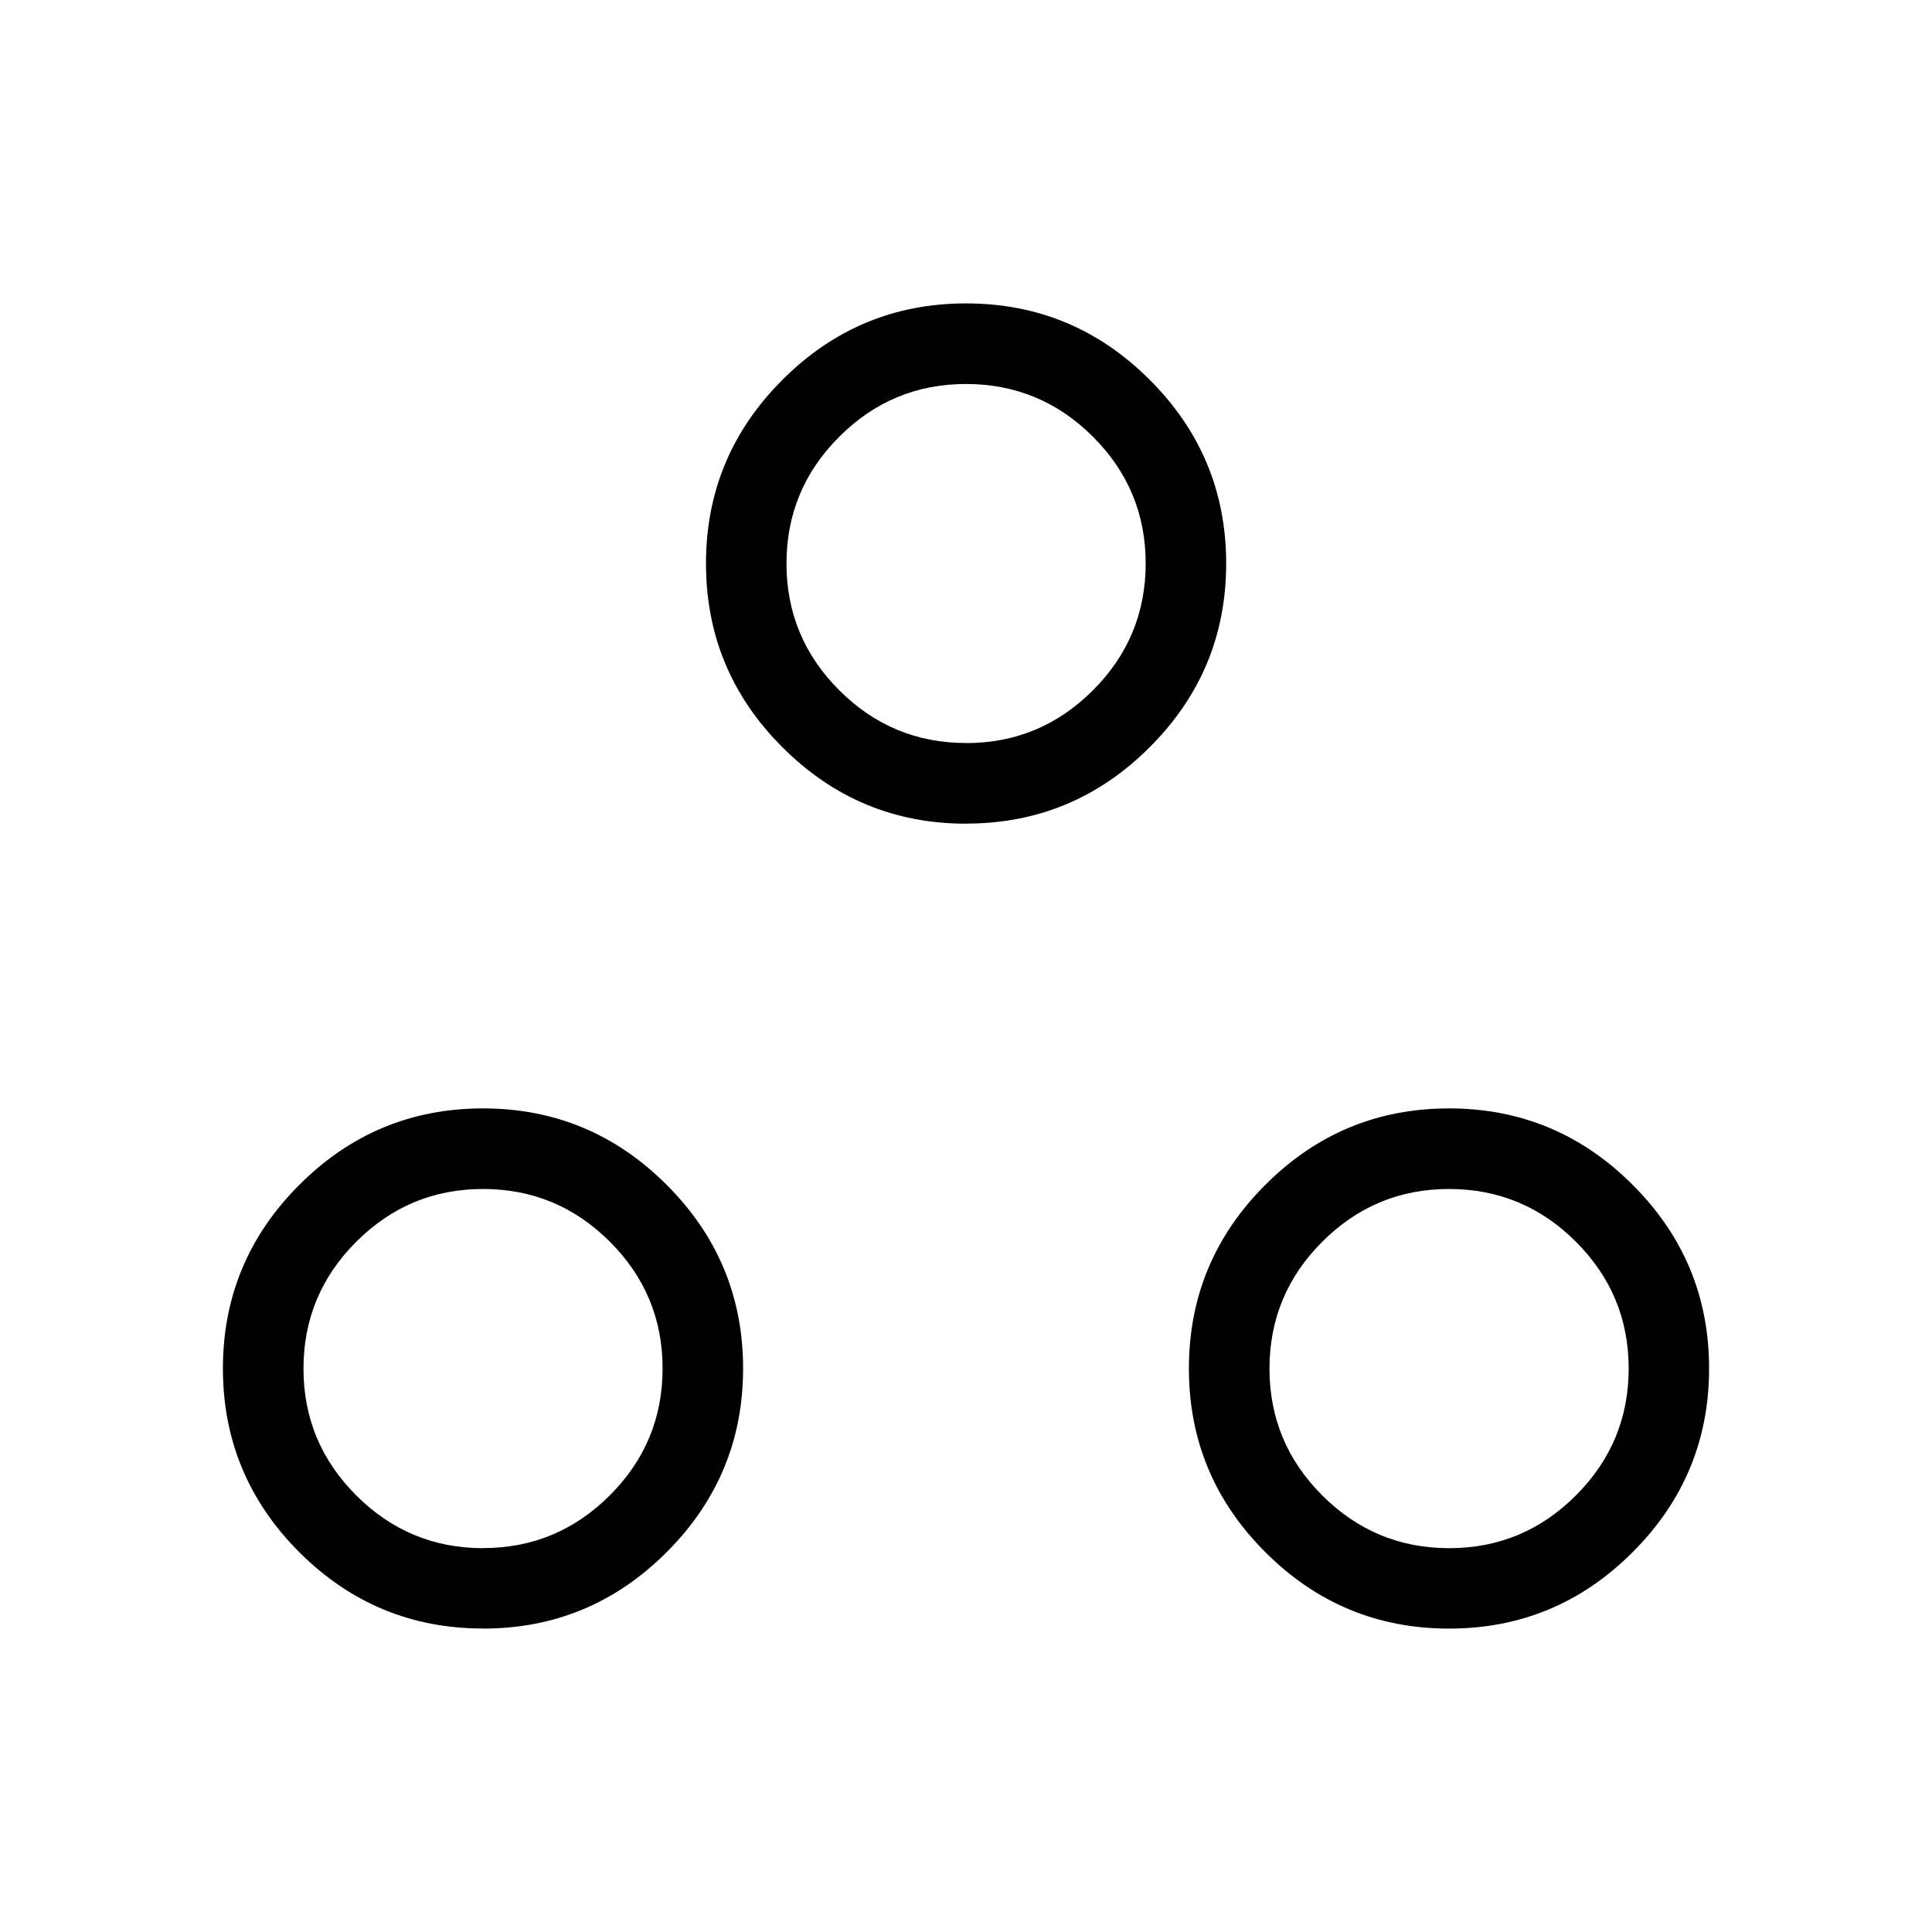 <svg xmlns="http://www.w3.org/2000/svg" width="1em" height="1em" viewBox="0 0 24 24"><path fill="currentColor" d="M6 20.23q-1.333 0-2.282-.948q-.949-.95-.949-2.282q0-1.333.95-2.282q.948-.949 2.281-.949q1.333 0 2.282.95q.949.948.949 2.281q0 1.333-.95 2.282q-.948.949-2.281.949m12 0q-1.333 0-2.282-.95q-.949-.948-.949-2.281q0-1.333.95-2.282q.948-.949 2.281-.949q1.333 0 2.282.95q.949.948.949 2.281q0 1.333-.95 2.282q-.948.949-2.281.949m-12-1q.921 0 1.576-.656q.655-.655.655-1.576q0-.92-.656-1.575Q6.92 14.77 6 14.77q-.92 0-1.575.656q-.655.655-.655 1.576q0 .92.656 1.575q.655.655 1.576.655m12 0q.92 0 1.575-.656q.655-.655.655-1.576q0-.92-.656-1.575q-.655-.655-1.576-.655q-.92 0-1.575.656q-.655.655-.655 1.576q0 .92.656 1.575q.655.655 1.576.655m-6.001-9q-1.333 0-2.282-.95Q8.77 8.334 8.77 7q0-1.333.95-2.282q.948-.949 2.281-.949q1.333 0 2.282.95q.949.948.949 2.281q0 1.333-.95 2.282q-.948.949-2.281.949m0-1q.921 0 1.576-.656q.655-.655.655-1.576q0-.92-.656-1.575Q12.92 4.77 12 4.77t-1.575.656Q9.77 6.08 9.77 7t.656 1.575q.655.655 1.576.655M6 17"/></svg>
